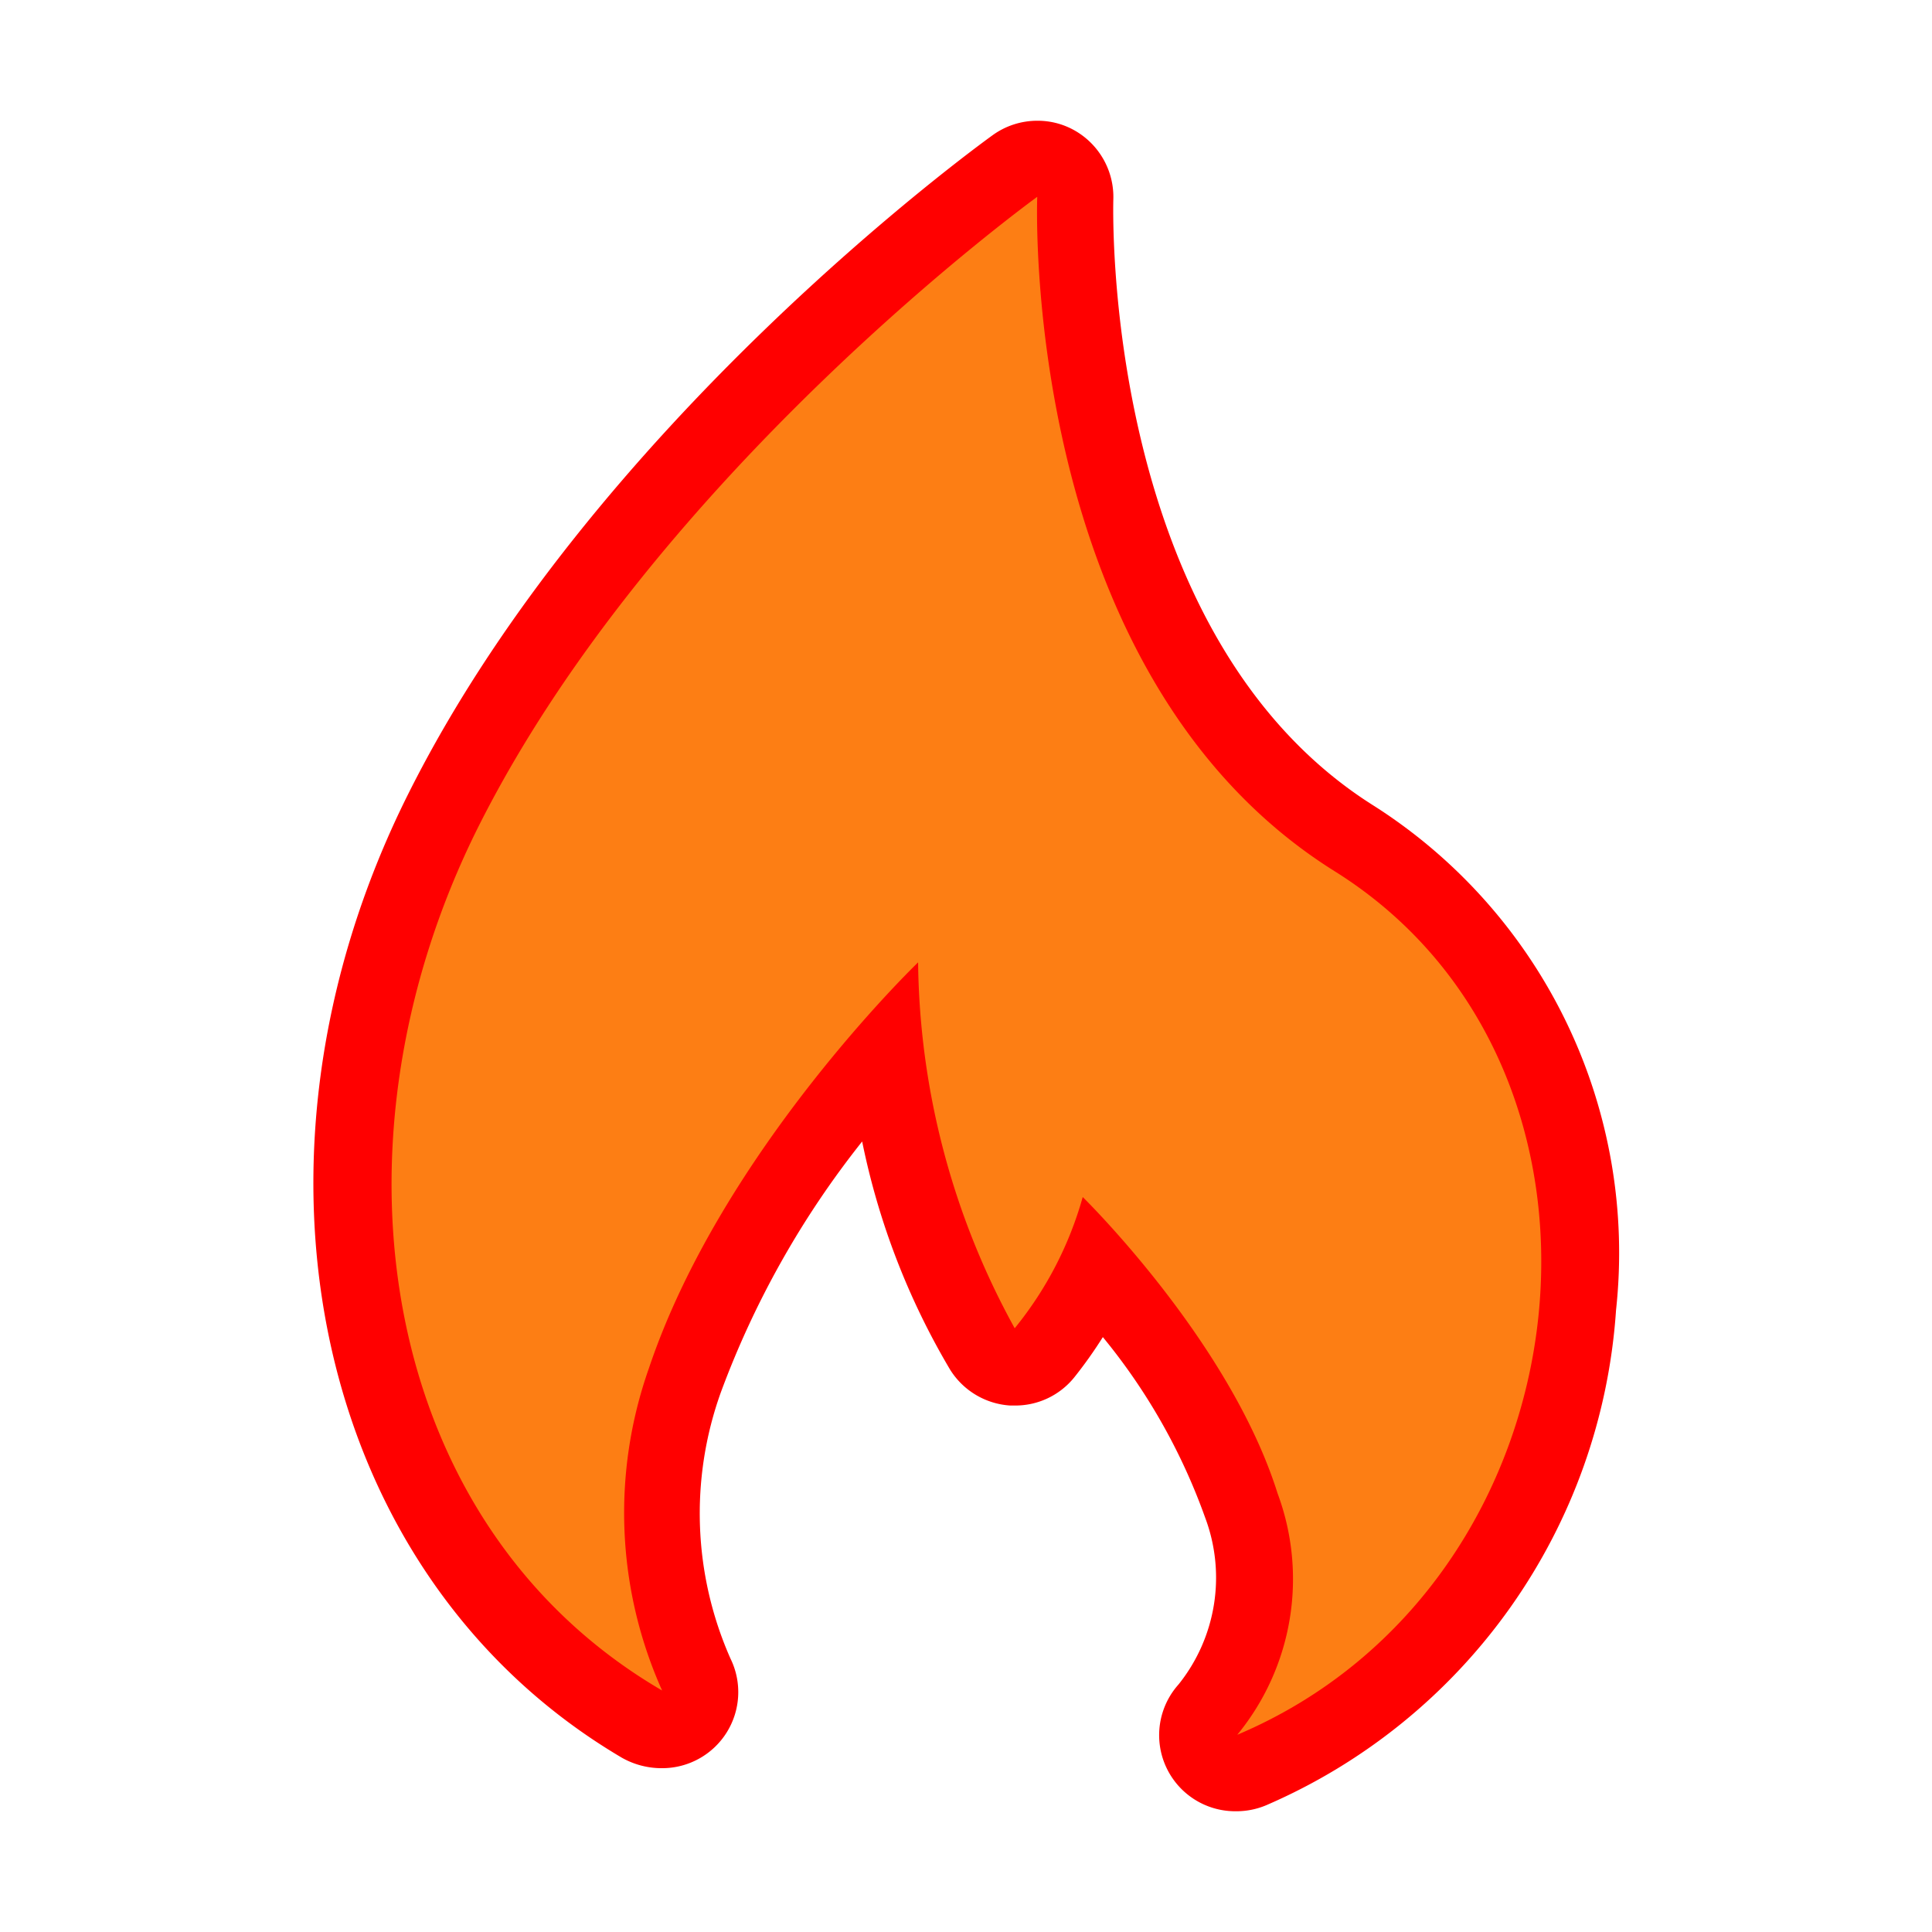 <svg xmlns="http://www.w3.org/2000/svg" xmlns:xlink="http://www.w3.org/1999/xlink" viewBox="0 0 48 48">
    <path d="M30.7,45a1.89,1.89,0,0,1-1.42-3.15,4.24,4.24,0,0,0,.66-4.15,15,15,0,0,0-2.54-4.48,11,11,0,0,1-.71,1,1.88,1.88,0,0,1-1.48.7H25.1a1.9,1.9,0,0,1-1.5-.9,18.21,18.21,0,0,1-2.18-5.66,22.59,22.59,0,0,0-3.51,6.23,8.9,8.9,0,0,0,.24,6.62,1.89,1.89,0,0,1-1.7,2.72,2,2,0,0,1-1-.26c-7.6-4.48-9.89-14.76-5.32-23.92S24.26,3.65,24.66,3.36A1.89,1.89,0,0,1,25.77,3a1.86,1.86,0,0,1,.89.22,1.9,1.9,0,0,1,1,1.75c0,.1-.32,10.8,6.49,15.06a13.17,13.17,0,0,1,6,12.52,14.45,14.45,0,0,1-8.69,12.3A1.91,1.91,0,0,1,30.7,45Z"  fill="red"/>
    <path d="M33.15,21.64C25.3,16.72,25.77,4.89,25.77,4.89s-9.5,6.87-13.91,15.7C7.93,28.49,9.42,37.9,16.45,42a10.79,10.79,0,0,1-.33-8c1.81-5.4,6.69-10.09,6.69-10.09A19.24,19.24,0,0,0,25.21,33a9,9,0,0,0,1.69-3.26s3.65,3.57,4.84,7.36a6.1,6.1,0,0,1-1,6C39.6,39.35,41,26.54,33.15,21.64Z" fill="#fd7e14"/>
</svg>
